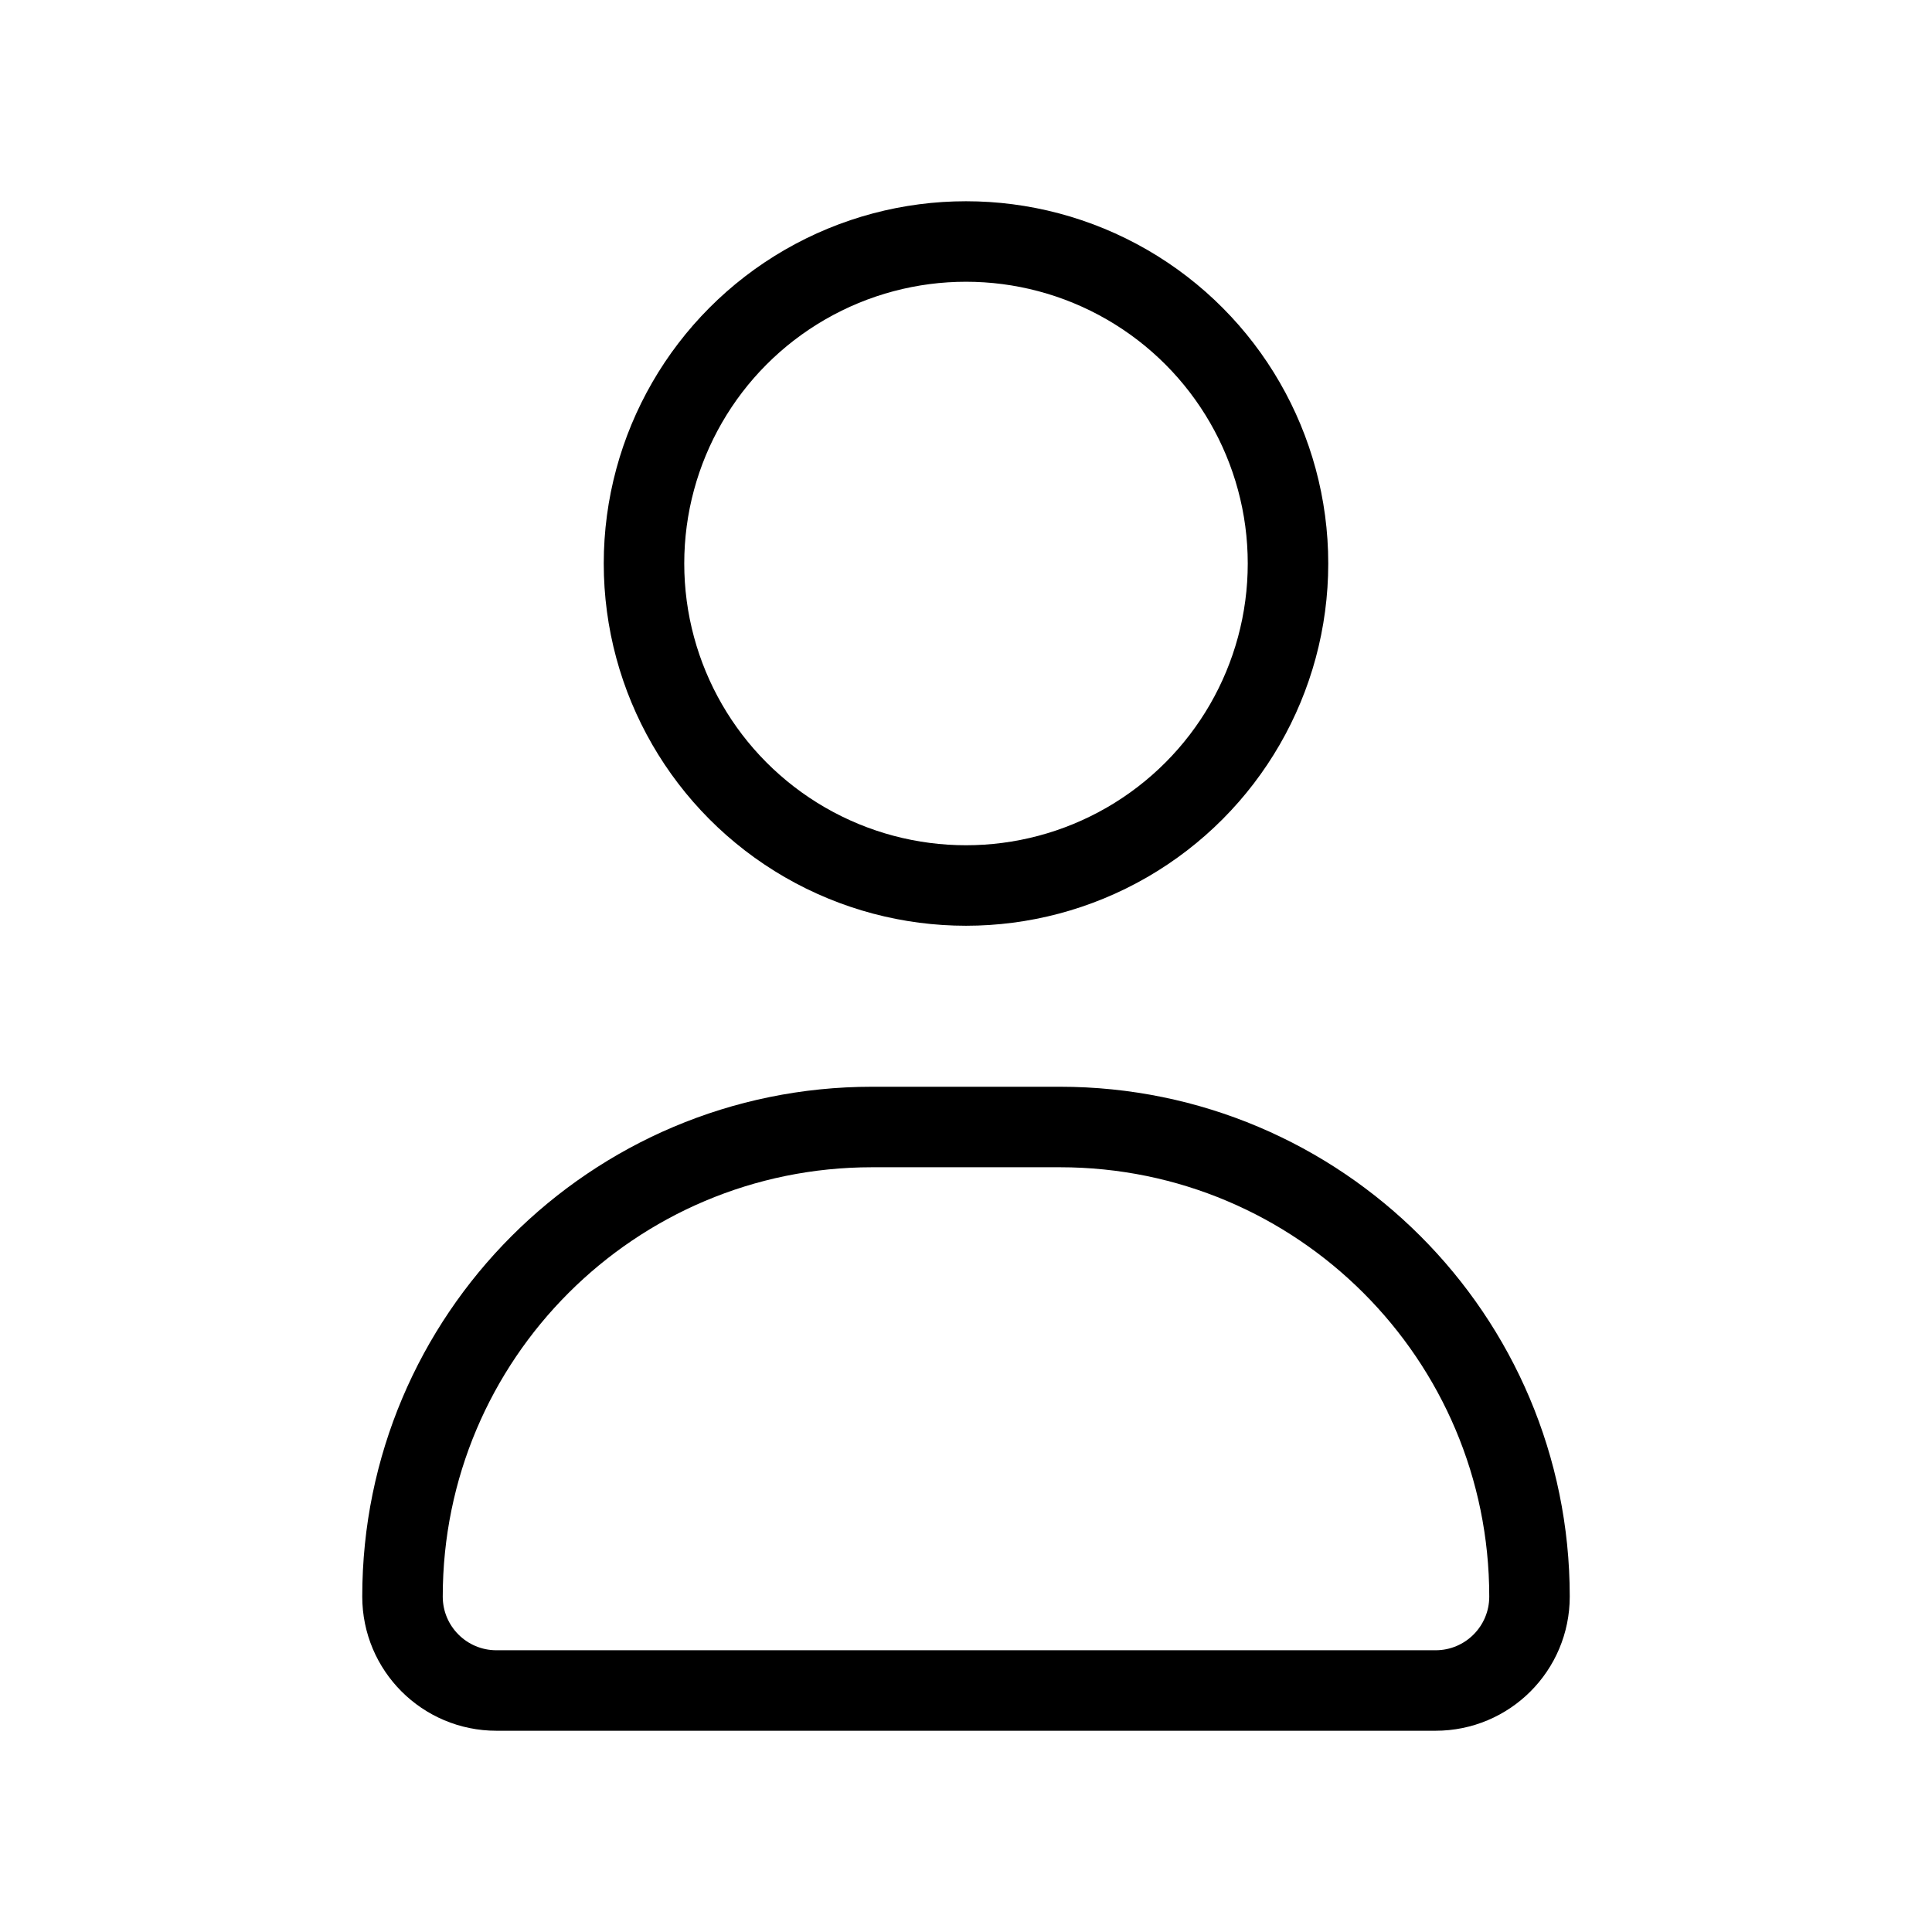 <svg width="24" height="24" viewBox="0 0 24 24" fill="none" xmlns="http://www.w3.org/2000/svg">
<circle cx="12" cy="7" r="4" stroke="black"/>
<path d="M5 19.833C5 16.612 7.612 14 10.833 14H13.167C16.388 14 19 16.612 19 19.833V19.833C19 20.478 18.478 21 17.833 21H6.167C5.522 21 5 20.478 5 19.833V19.833Z" stroke="black"/>
</svg>
